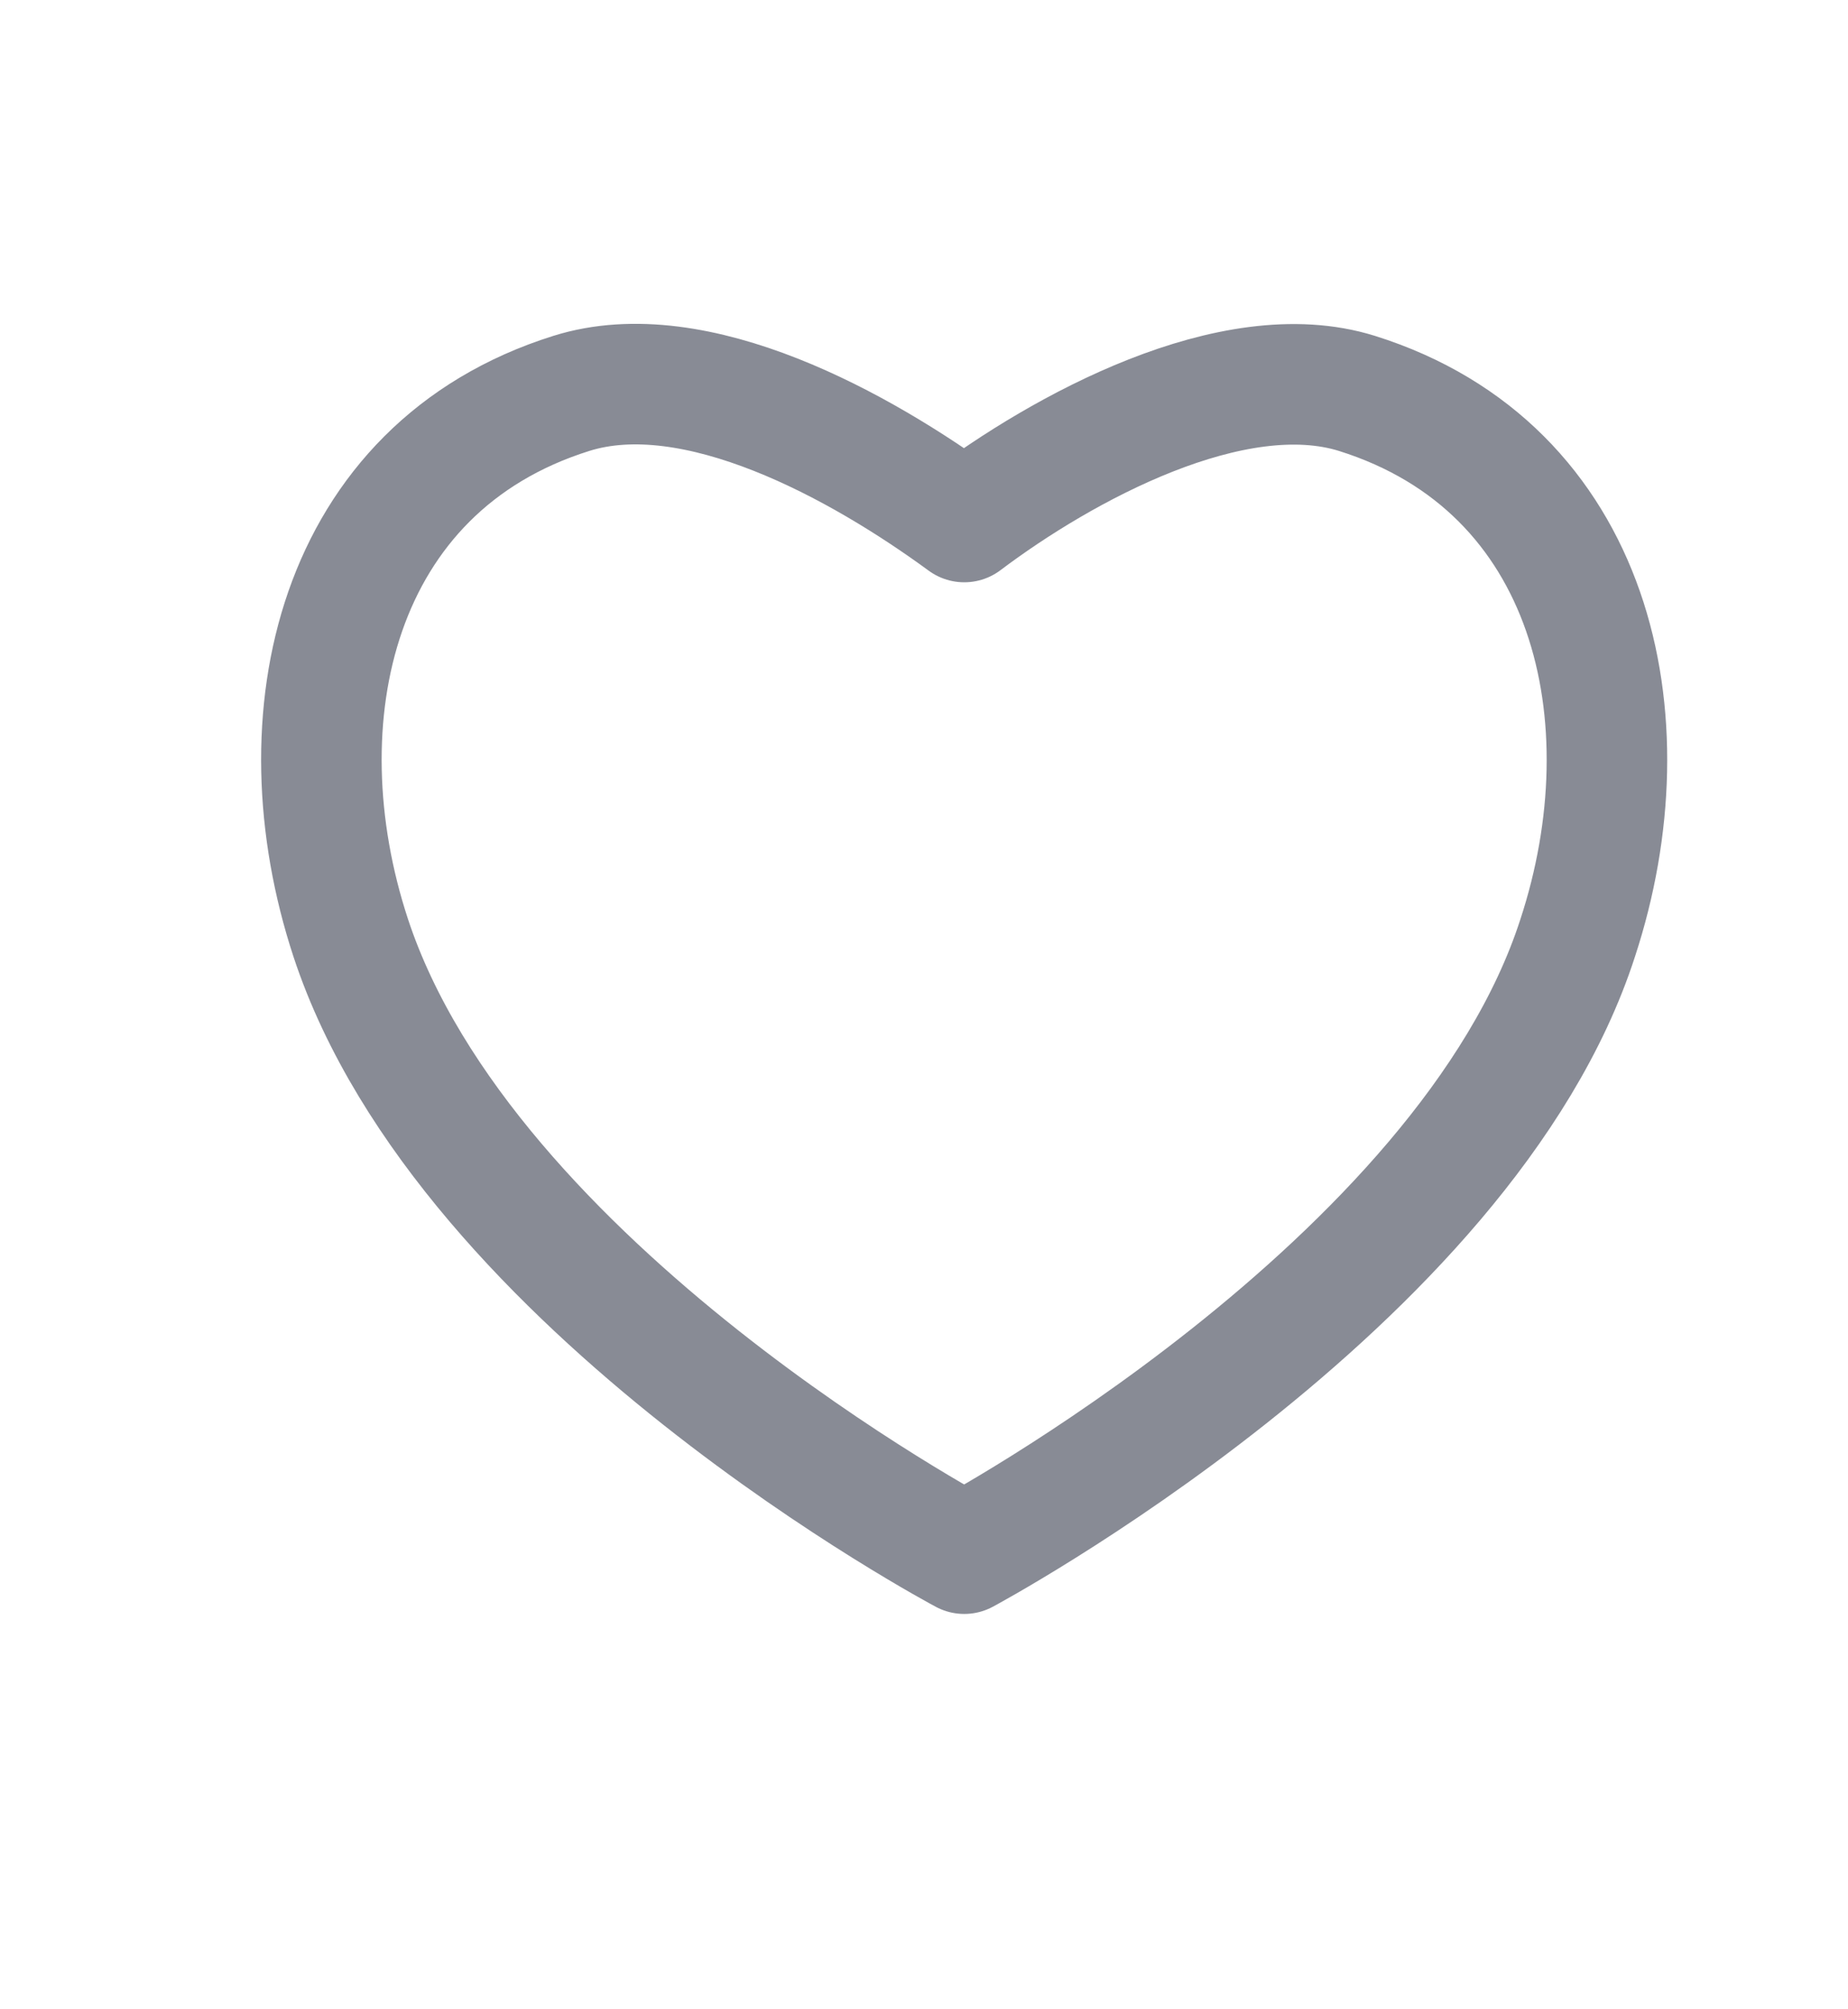 <svg width="23" height="25" viewBox="0 0 23 25" fill="none" xmlns="http://www.w3.org/2000/svg">
<path fill-rule="evenodd" clip-rule="evenodd" d="M4.365 11.669C3.467 8.939 4.168 5.819 7.11 4.895C8.657 4.409 10.714 5.552 12.001 6.495C13.218 5.578 15.343 4.412 16.889 4.895C19.831 5.819 20.532 8.939 19.636 11.669C18.239 15.997 12.001 19.331 12.001 19.331C12.001 19.331 5.809 16.048 4.365 11.669Z" stroke="#888B95" stroke-width="1.5" stroke-linecap="round" stroke-linejoin="round"/>
</svg>
